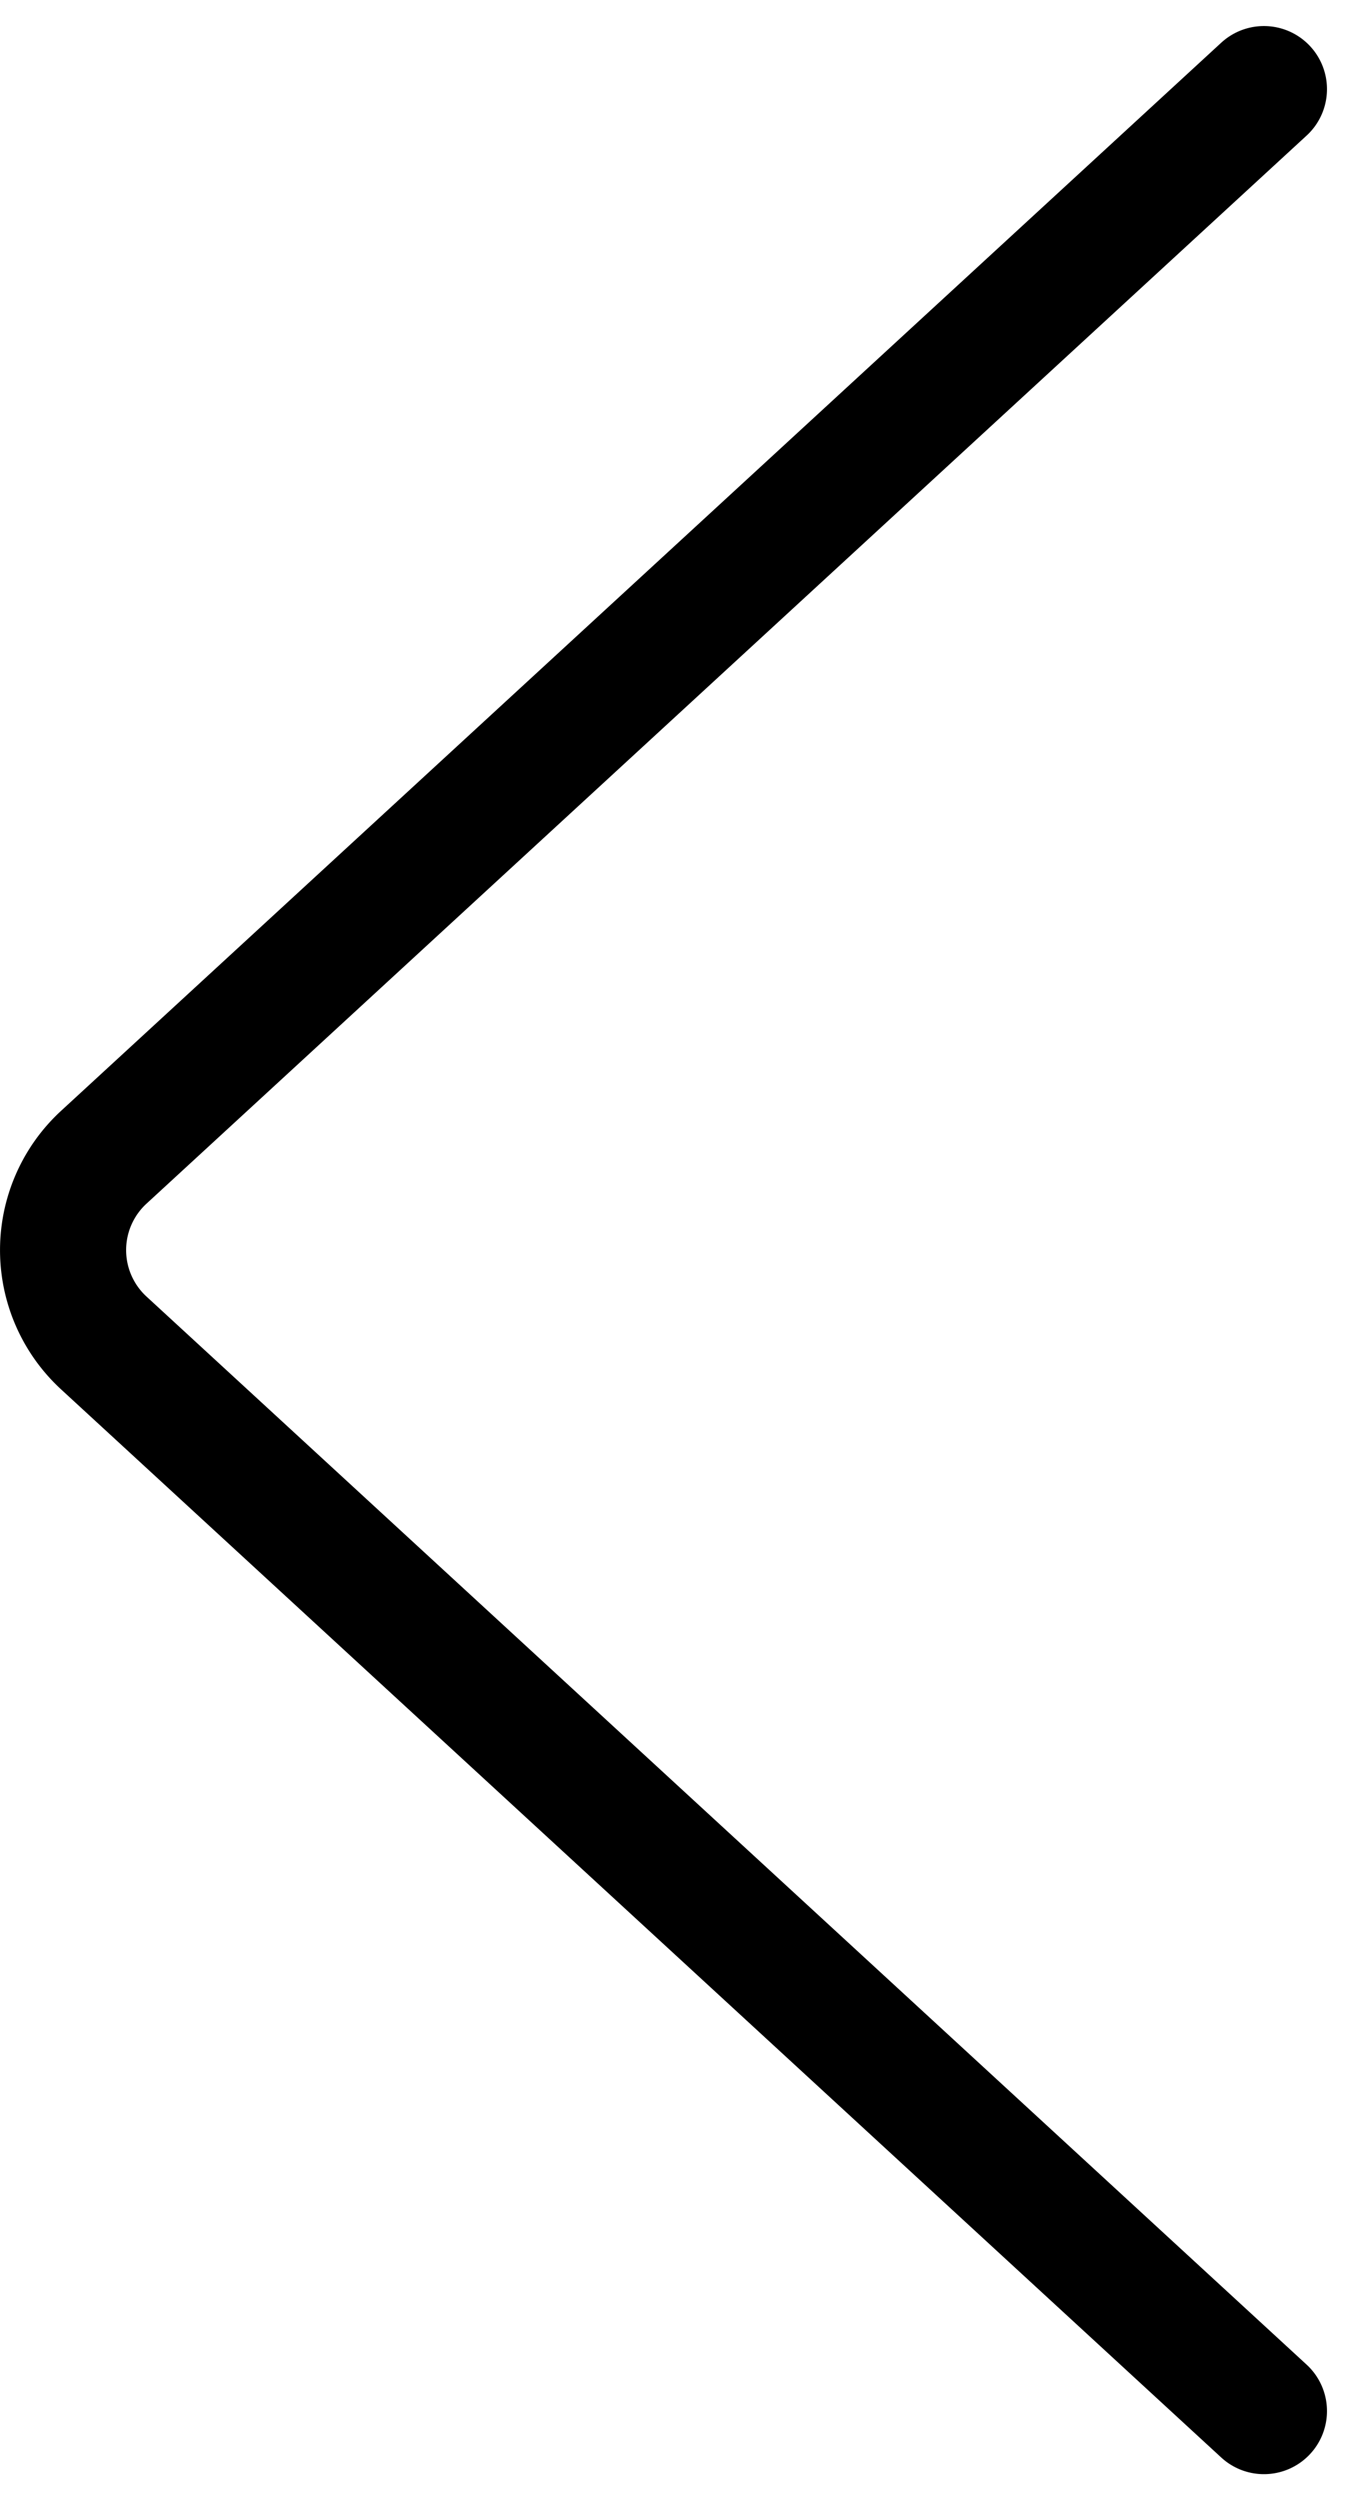 <svg xmlns="http://www.w3.org/2000/svg" width="26.824" height="49.532" viewBox="0 0 26.824 49.532"><path d="M37,2,14,23.16a2.5,2.5,0,0,0,0,3.68L37,48" transform="translate(-11.942 -0.234)" fill="none" stroke="#000" stroke-linecap="round" stroke-width="2.5"/></svg>
